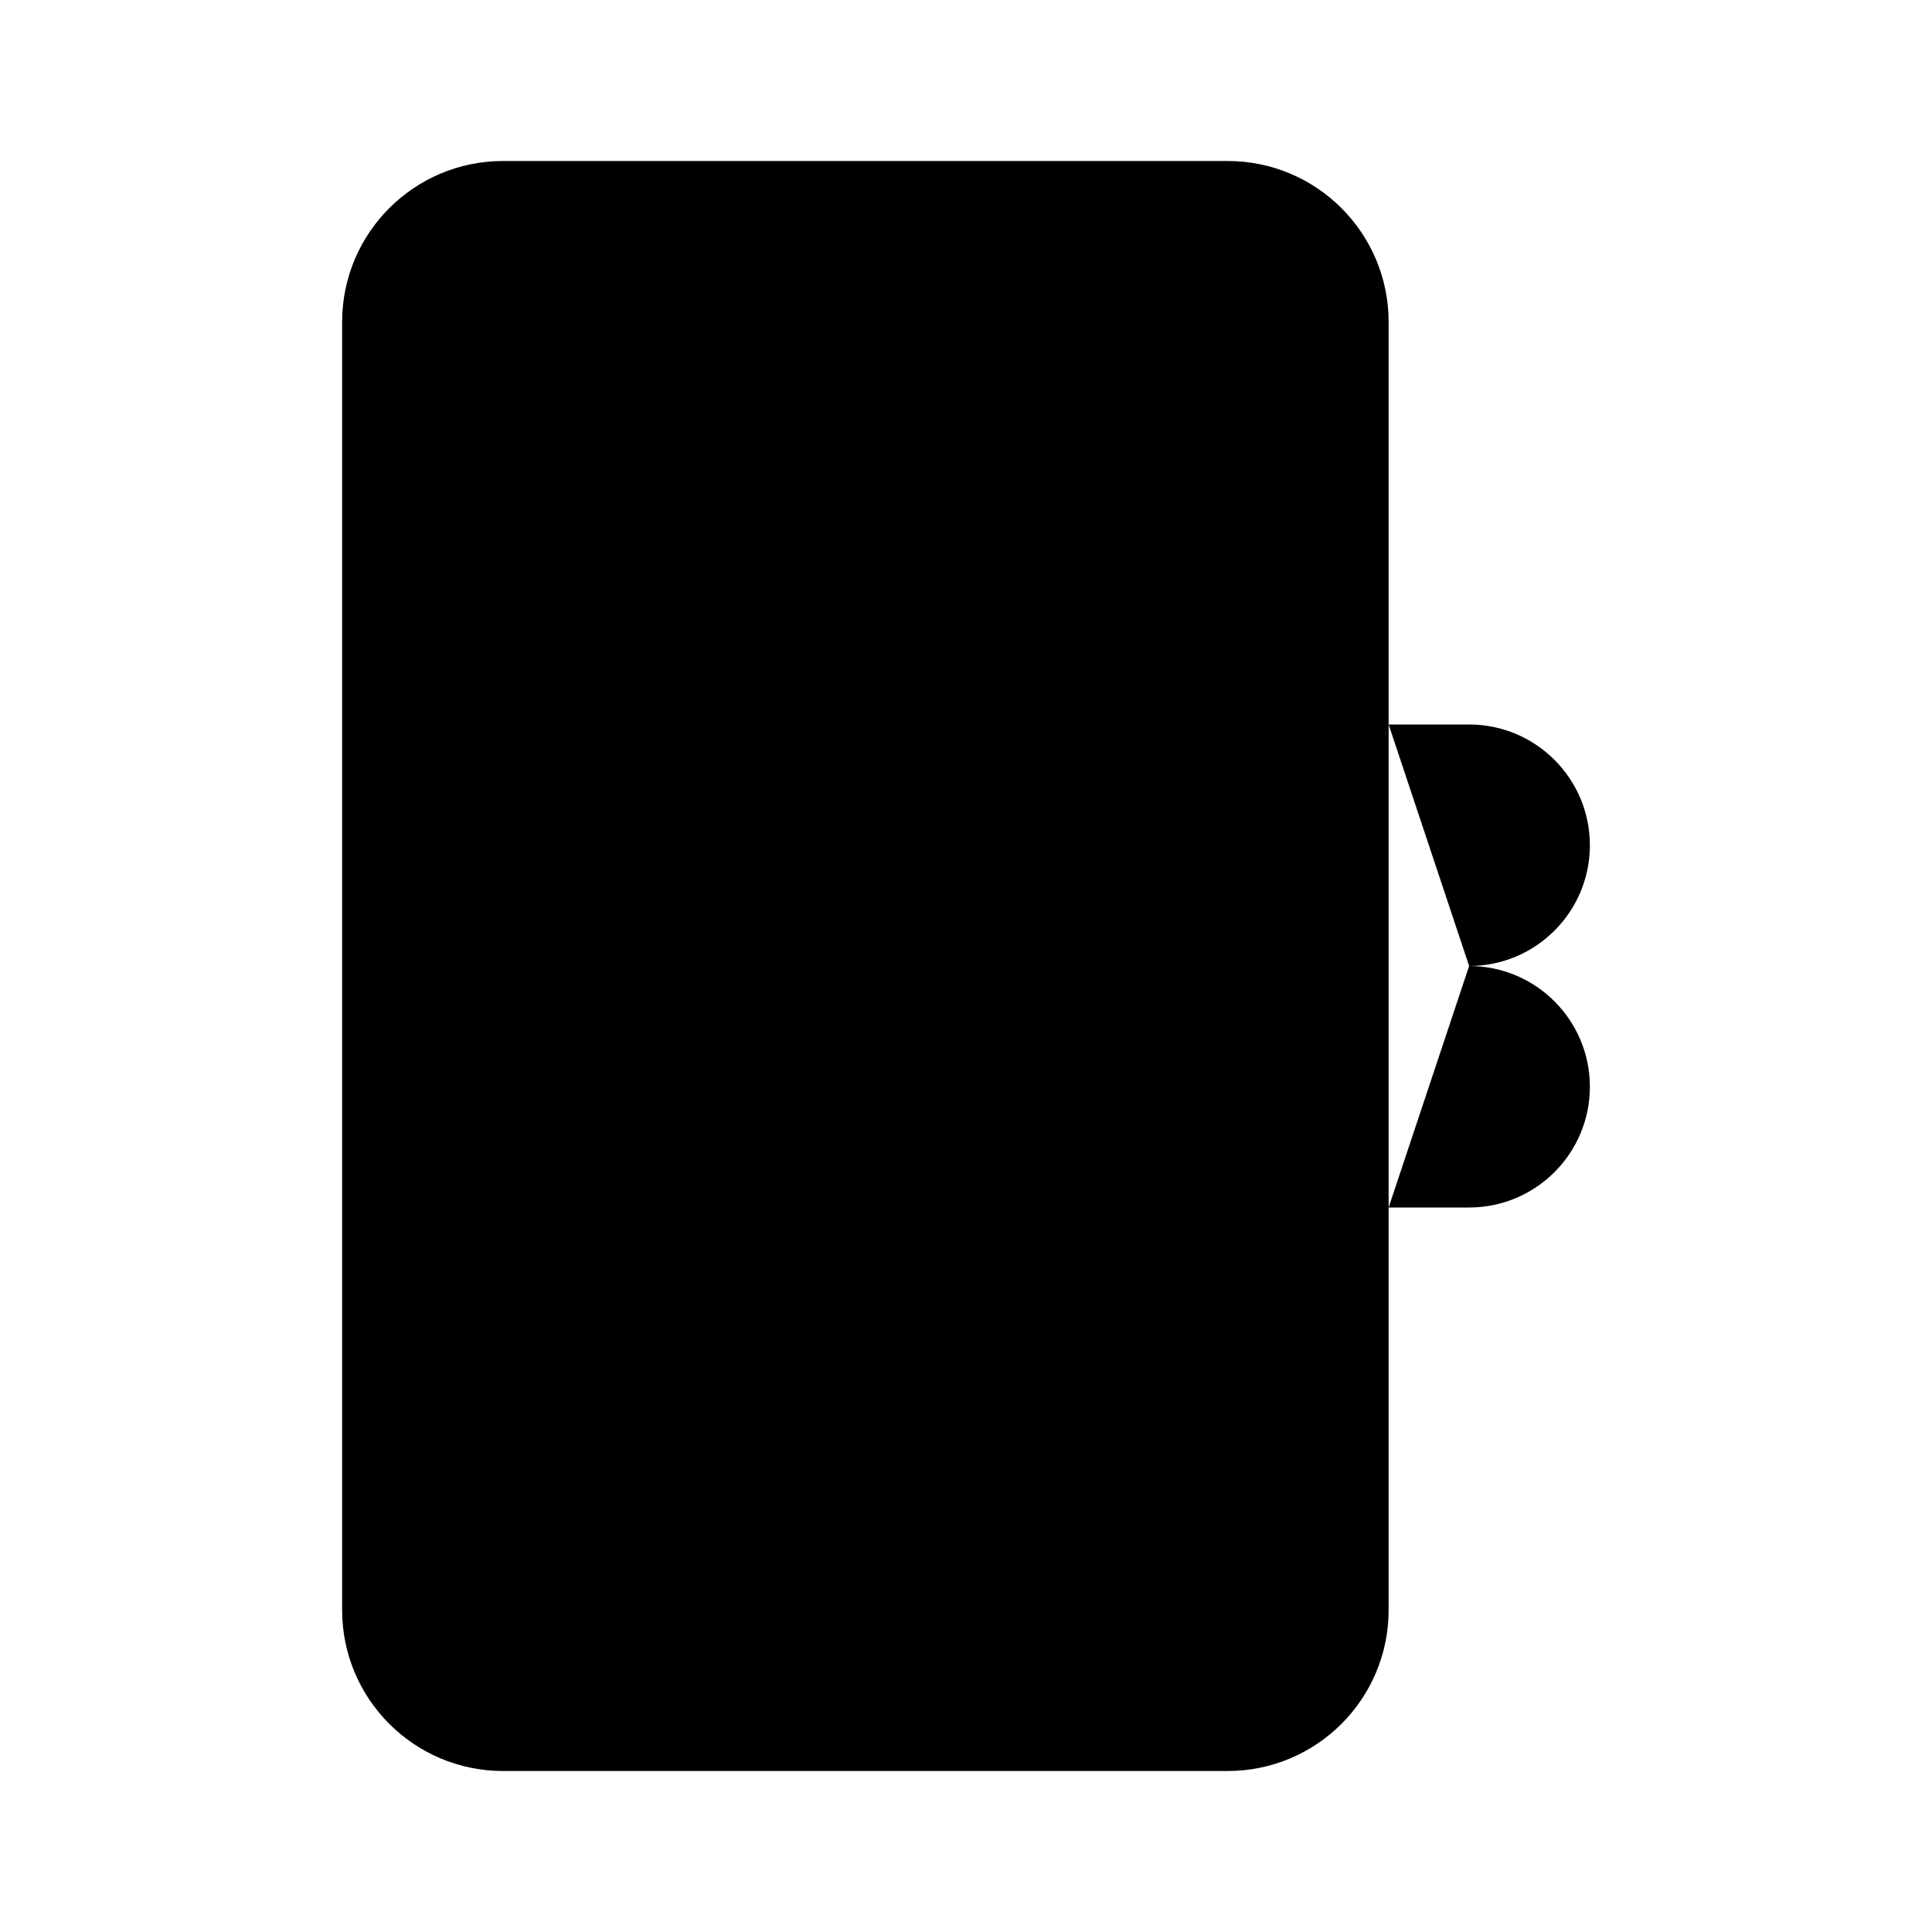<svg viewBox="0 0 24 24" xmlns="http://www.w3.org/2000/svg"><path d="M17.25 5V4C17.25 2.895 16.355 2 15.25 2H6.25C5.145 2 4.25 2.895 4.25 4V20C4.25 21.105 5.145 22 6.25 22H15.25C16.355 22 17.25 21.105 17.25 20V19"/><path d="M14.75 9H15.75M18.25 12H15.75M18.25 12C19.078 12 19.75 11.328 19.75 10.5C19.75 9.672 19.078 9 18.25 9H17.25M18.25 12C19.078 12 19.75 12.672 19.75 13.5C19.75 14.328 19.078 15 18.25 15H17.25M15.75 12V9M15.75 12V15M14.75 15H15.75M15.75 9H17.25M15.75 15H17.25M17.25 9V8M17.25 15V16"/><path d="M10.75 19H10.75"/><path d="M9.75 5H11.75"/></svg>